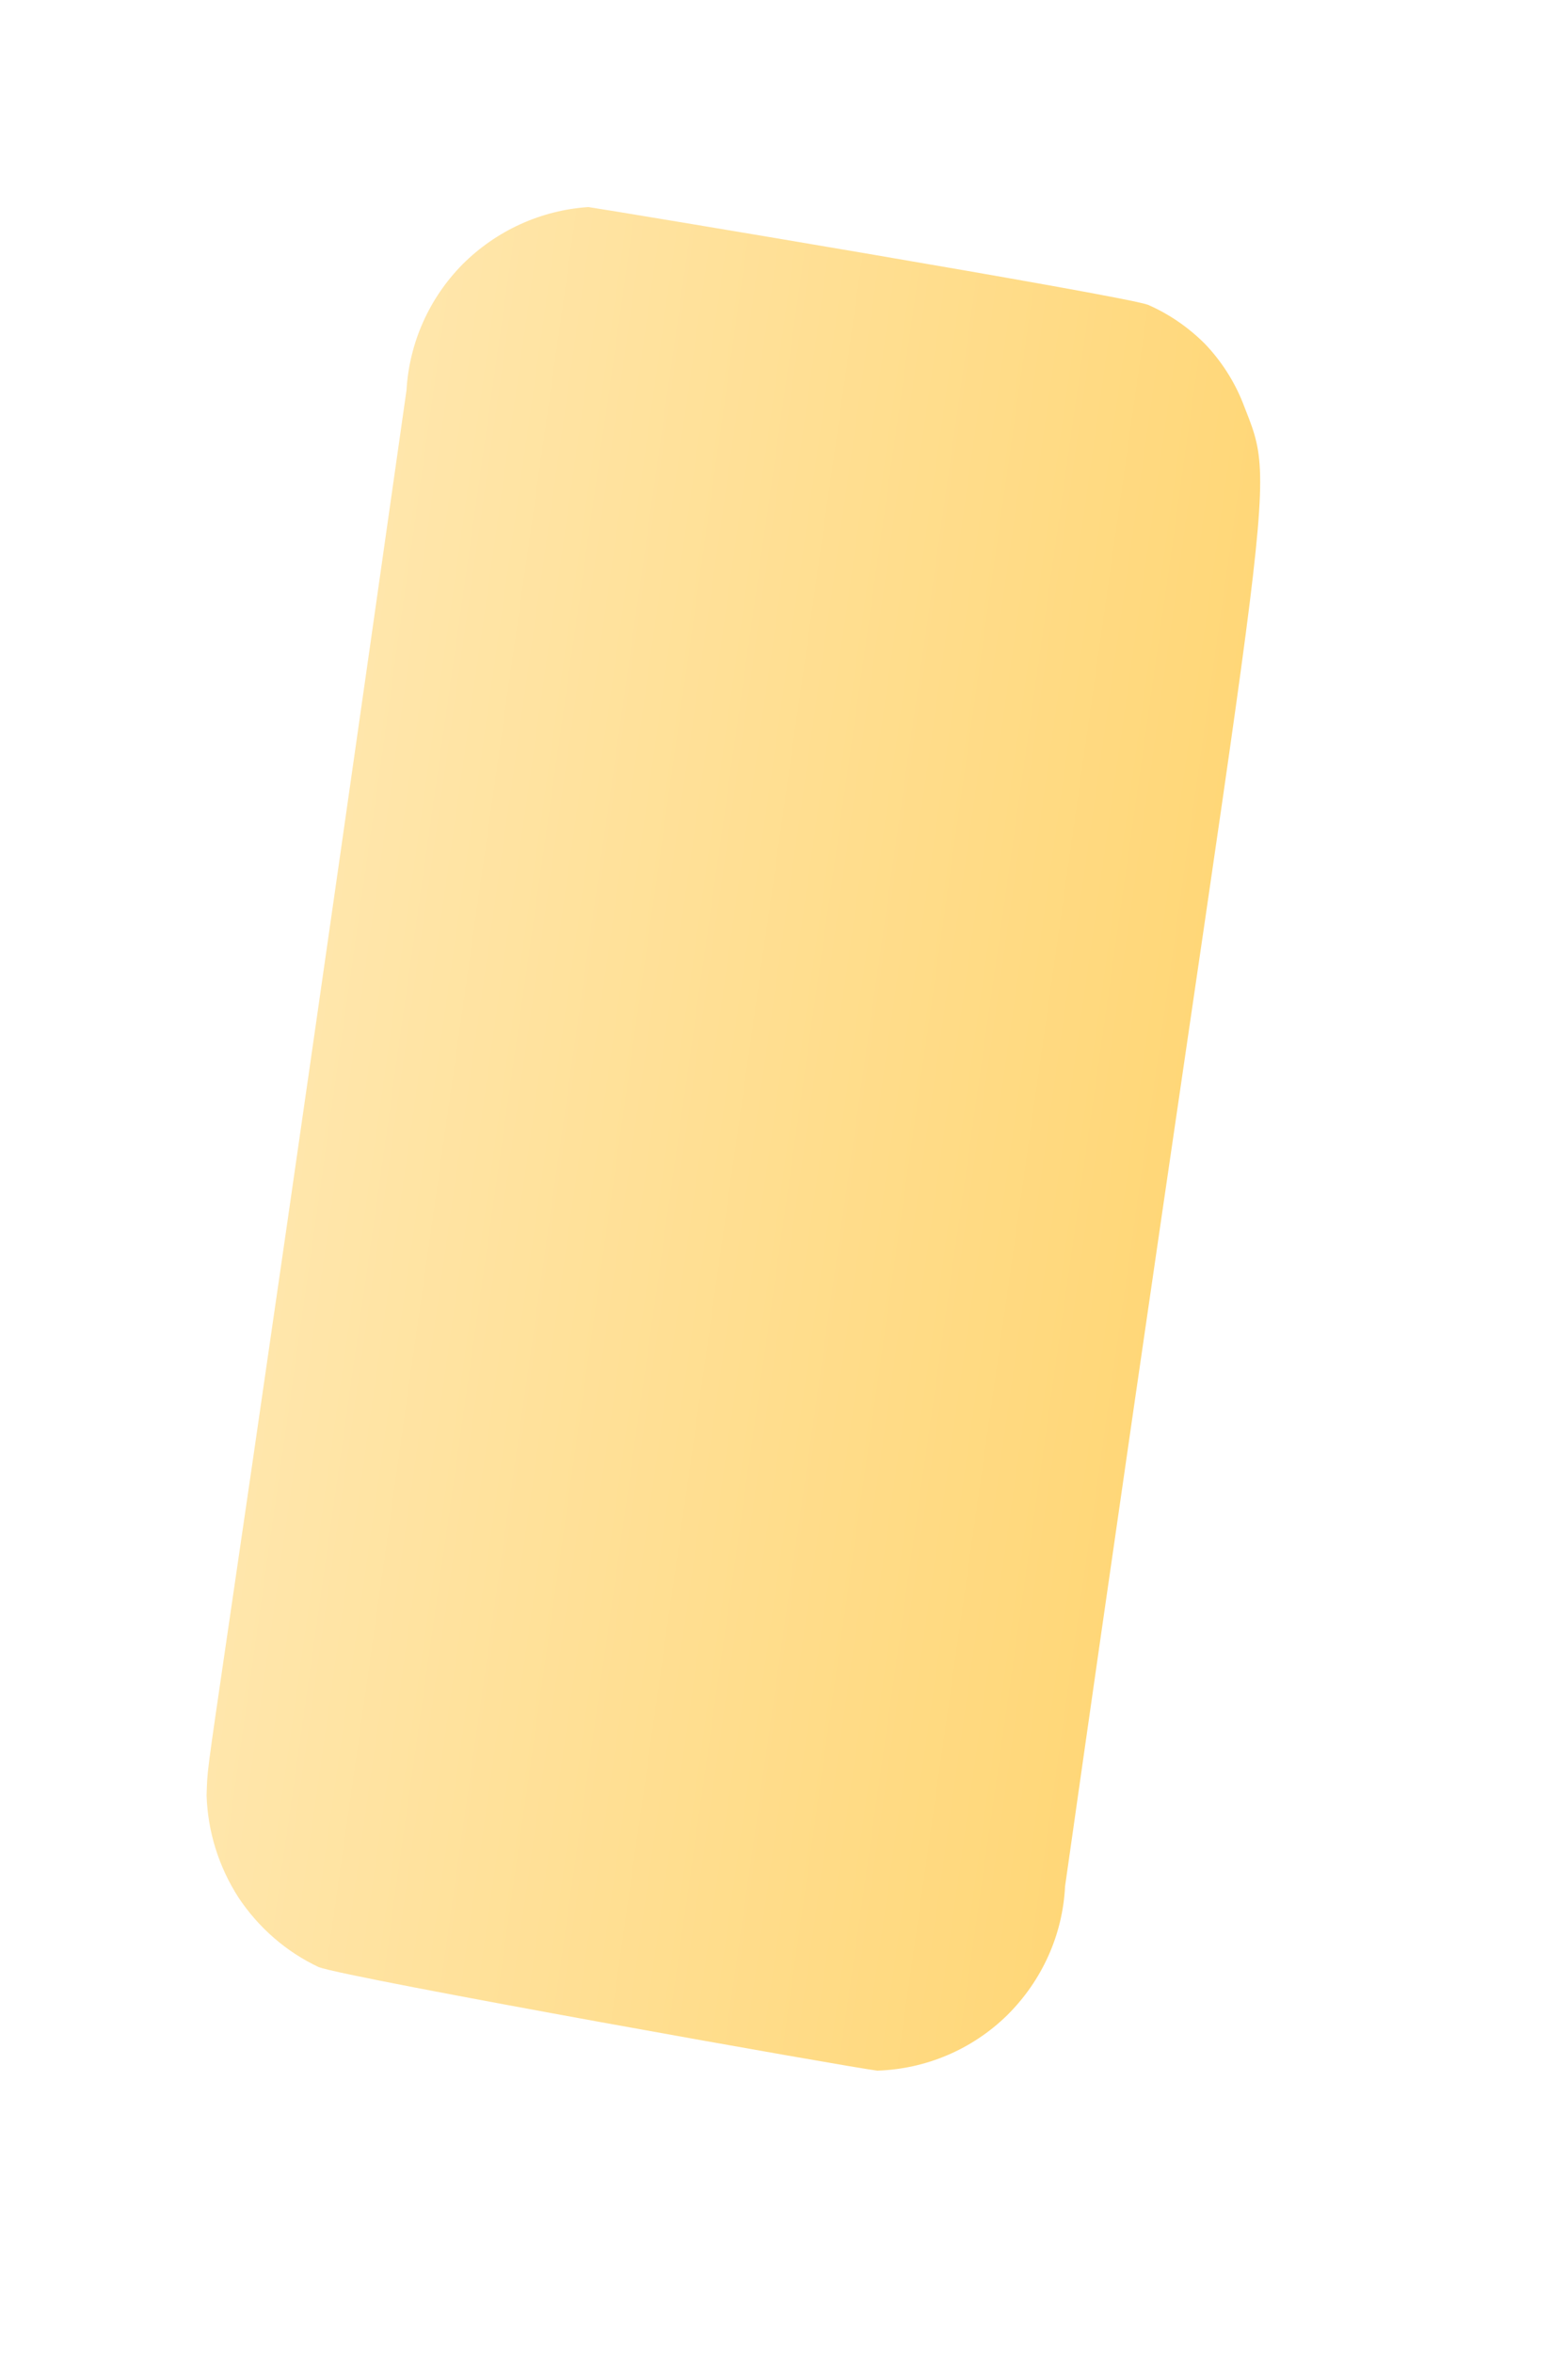<svg width="4" height="6" viewBox="0 0 4 6" fill="none" xmlns="http://www.w3.org/2000/svg">
<path d="M2.717 4.81C3.246 1.091 3.266 1.274 3.17 1.026C3.148 0.971 3.115 0.92 3.074 0.877C3.032 0.835 2.983 0.801 2.928 0.777C2.856 0.752 1.551 0.535 1.501 0.528C1.38 0.536 1.266 0.588 1.18 0.674C1.095 0.76 1.044 0.874 1.037 0.995C0.507 4.719 0.532 4.443 0.527 4.578C0.53 4.671 0.558 4.76 0.608 4.838C0.659 4.915 0.73 4.977 0.813 5.016C0.887 5.044 2.187 5.275 2.238 5.28C2.362 5.276 2.48 5.226 2.569 5.139C2.658 5.051 2.711 4.934 2.717 4.81Z" fill="url(#paint0_linear_130_518)"/>
<defs>
<linearGradient id="paint0_linear_130_518" x1="0.781" y1="2.745" x2="2.978" y2="3.058" gradientUnits="userSpaceOnUse">
<stop stop-color="#FFE6AB"/>
<stop offset="1" stop-color="#FFD778"/>
</linearGradient>
</defs>
</svg>
